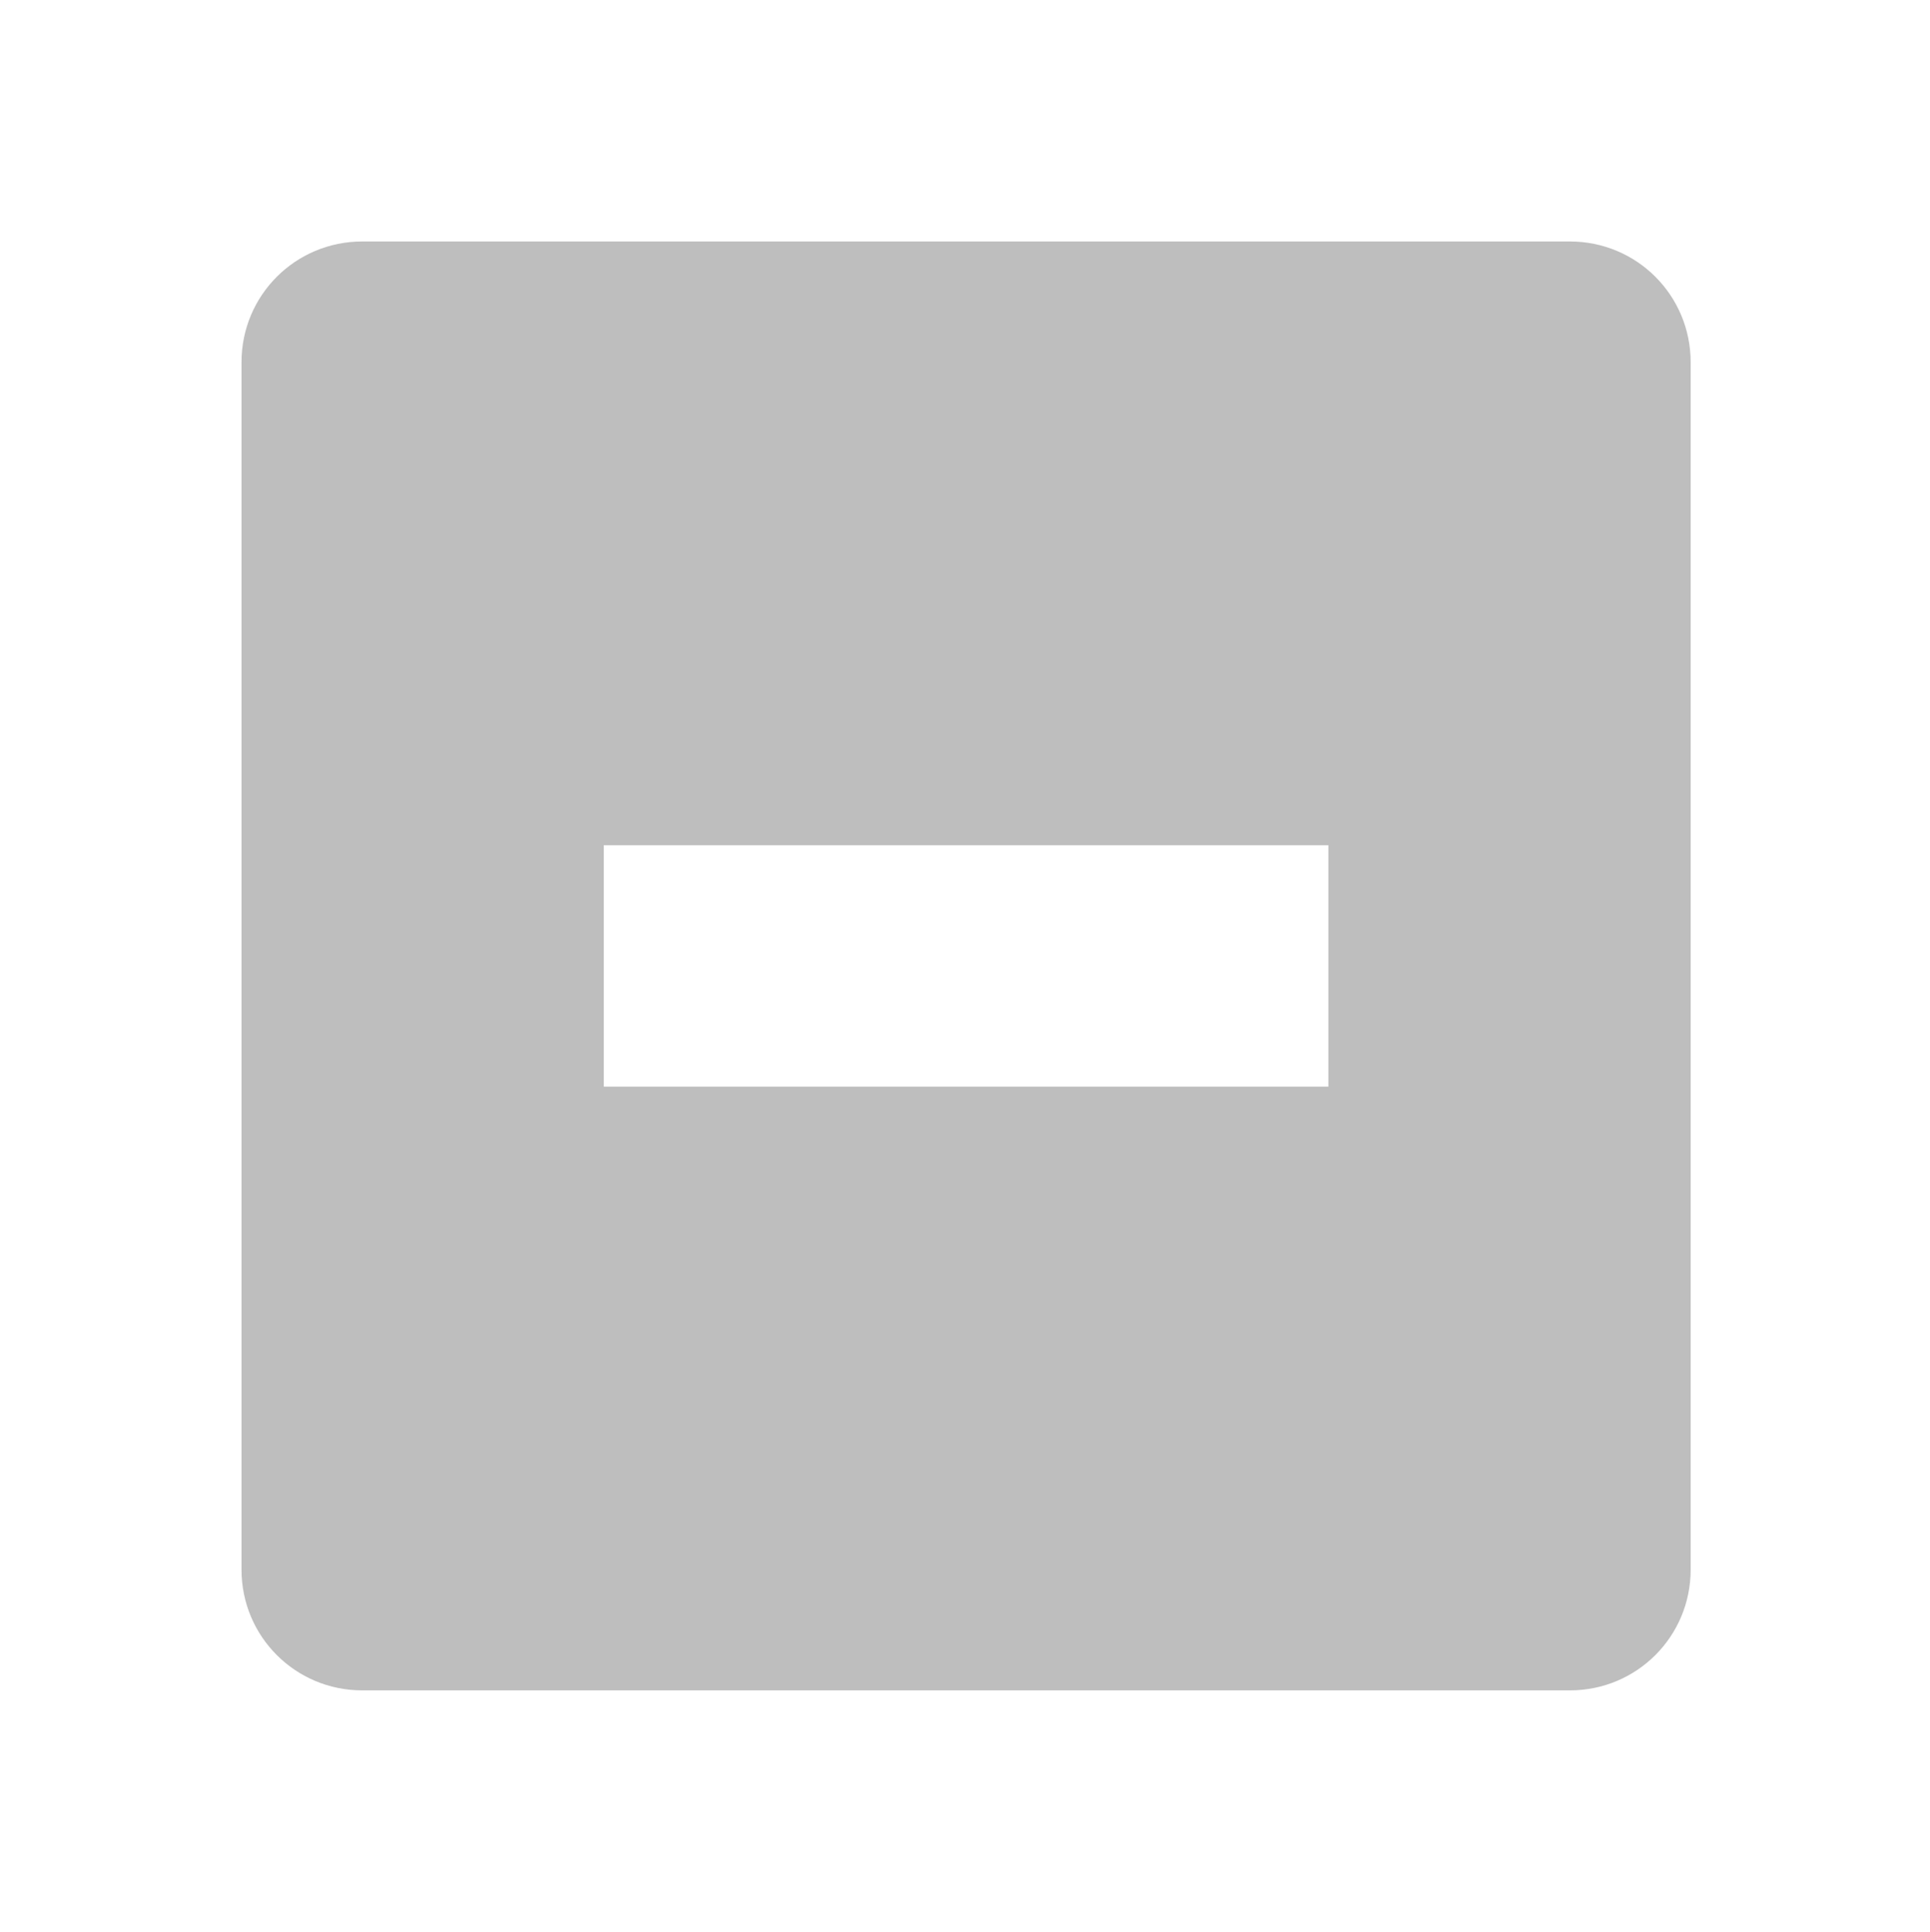 <?xml version="1.0" encoding="UTF-8" standalone="no"?>
<svg
   xmlns:osb="http://www.openswatchbook.org/uri/2009/osb"
   xmlns:dc="http://purl.org/dc/elements/1.1/"
   xmlns:cc="http://creativecommons.org/ns#"
   xmlns:rdf="http://www.w3.org/1999/02/22-rdf-syntax-ns#"
   xmlns:svg="http://www.w3.org/2000/svg"
   xmlns="http://www.w3.org/2000/svg"
   width="15.982"
   version="1.1"
   style="enable-background:new"
   id="svg7384"
   height="16">
  <title
     id="title8473">Moka Symbolic Icon Theme</title>
  <defs
     id="defs7386">
    <linearGradient
       osb:paint="solid"
       id="linearGradient5606">
      <stop
         style="stop-color:#000000;stop-opacity:1;"
         offset="0"
         id="stop5608" />
    </linearGradient>
    <filter
       style="color-interpolation-filters:sRGB"
       id="filter7554">
      <feBlend
         mode="darken"
         in2="BackgroundImage"
         id="feBlend7556" />
    </filter>
  </defs>
  <g
     transform="translate(-421,-3.997)"
     style="display:inline"
     id="layer9" />
  <g
     transform="translate(-421,-3.997)"
     style="display:inline;filter:url(#filter7554)"
     id="layer10" />
  <g
     transform="translate(-180,-620.997)"
     style="display:inline"
     id="layer1" />
  <g
     transform="translate(-421,-3.997)"
     style="display:inline"
     id="layer14" />
  <g
     transform="translate(-421,-3.997)"
     style="display:inline"
     id="layer15" />
  <g
     transform="translate(-421,-3.997)"
     style="display:inline"
     id="g71291" />
  <g
     transform="translate(-180,-470.997)"
     style="display:inline"
     id="layer2" />
  <g
     transform="translate(-180,-470.997)"
     style="display:inline"
     id="g6058" />
  <g
     transform="translate(-421,-3.997)"
     style="display:inline"
     id="layer12">
    <path
       style="color:#bebebe;fill:#bebebe;stroke:none"
       id="path6521"
       d="m 424,5.997 c -0.554,0 -1,0.446 -1,1 l 0,10 c 0,0.554 0.446,1 1,1 l 10,0 c 0.554,0 1,-0.446 1,-1 l 0,-10 c 0,-0.554 -0.446,-1 -1,-1 l -10,0 z m 2,5 6,0 0,2 -6,0 0,-2 z" />
    <rect
       y="3.997"
       x="421"
       width="15.982"
       style="fill:none;stroke:none"
       ry="0"
       rx="0"
       id="rect6523"
       height="16" />
  </g>
</svg>

